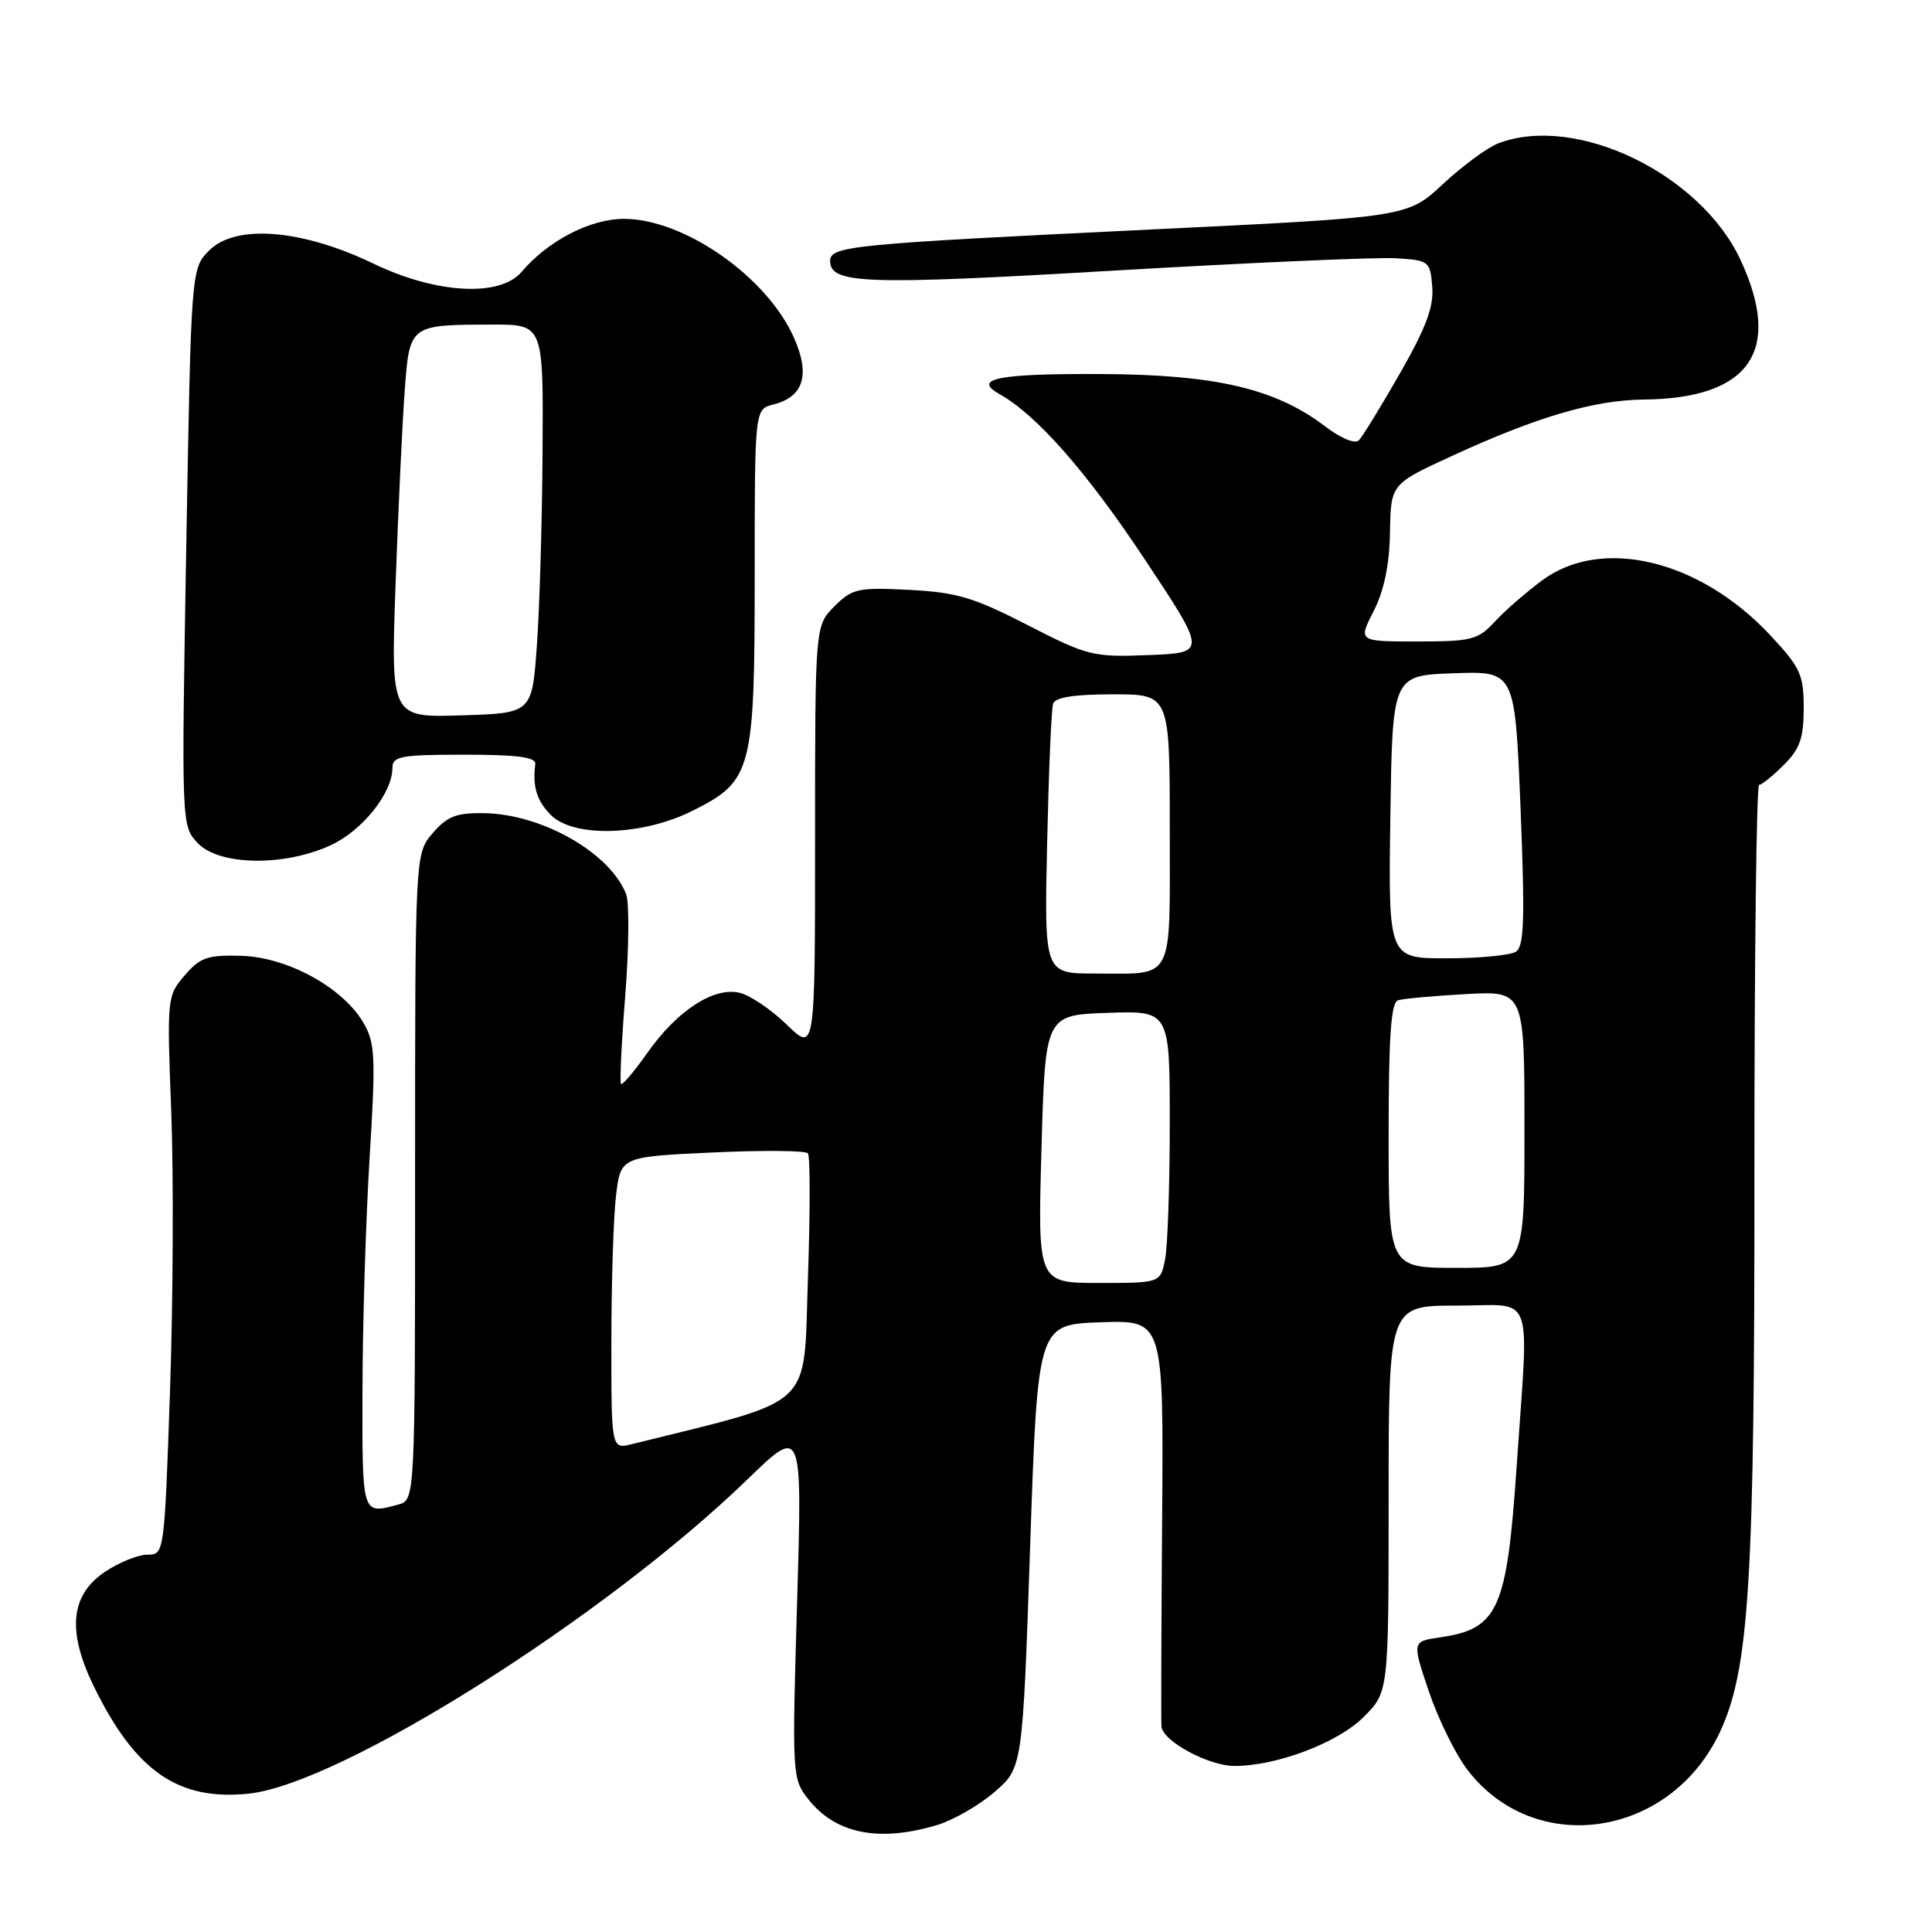 <?xml version="1.0" encoding="UTF-8" standalone="no"?>
<!DOCTYPE svg PUBLIC "-//W3C//DTD SVG 1.1//EN" "http://www.w3.org/Graphics/SVG/1.1/DTD/svg11.dtd" >
<svg xmlns="http://www.w3.org/2000/svg" xmlns:xlink="http://www.w3.org/1999/xlink" version="1.1" viewBox="0 0 256 256">
 <g >
 <path fill="currentColor"
d=" M 124.16 241.83 C 126.30 241.19 129.73 239.22 131.78 237.45 C 135.50 234.23 135.50 234.23 136.50 204.87 C 137.50 175.50 137.50 175.50 145.84 175.21 C 154.18 174.92 154.18 174.92 153.99 201.21 C 153.88 215.67 153.84 228.07 153.90 228.76 C 154.05 230.71 160.13 233.99 163.57 234.00 C 169.18 234.00 177.26 230.94 180.70 227.50 C 184.00 224.20 184.00 224.20 184.00 198.60 C 184.00 173.00 184.00 173.00 193.00 173.00 C 203.50 173.00 202.58 170.52 200.96 194.35 C 199.67 213.30 198.53 215.85 190.80 216.96 C 187.10 217.50 187.10 217.50 189.33 224.12 C 190.56 227.76 192.85 232.42 194.42 234.48 C 203.34 246.18 221.30 243.53 227.87 229.56 C 231.79 221.20 232.50 209.80 232.47 155.25 C 232.46 127.06 232.74 104.00 233.09 104.00 C 233.44 104.00 234.91 102.81 236.36 101.36 C 238.50 99.23 239.00 97.79 239.00 93.82 C 239.00 89.39 238.57 88.45 234.53 84.13 C 225.22 74.19 212.29 71.07 204.40 76.86 C 202.26 78.44 199.41 80.91 198.08 82.36 C 195.85 84.78 195.00 85.00 187.81 85.00 C 179.96 85.00 179.96 85.00 182.02 80.97 C 183.40 78.25 184.11 74.84 184.18 70.54 C 184.29 64.14 184.29 64.14 192.40 60.41 C 203.66 55.23 211.22 53.01 217.84 52.94 C 231.87 52.80 236.23 46.48 230.63 34.44 C 225.30 23.01 208.83 15.07 198.54 18.99 C 197.11 19.53 193.82 21.95 191.22 24.37 C 186.50 28.77 186.50 28.77 152.50 30.41 C 112.62 32.34 110.00 32.60 110.00 34.59 C 110.00 37.63 114.69 37.79 147.54 35.86 C 165.67 34.80 182.53 34.06 185.00 34.22 C 189.36 34.49 189.51 34.61 189.78 38.00 C 190.00 40.65 188.95 43.44 185.49 49.49 C 182.98 53.88 180.53 57.87 180.05 58.35 C 179.54 58.86 177.65 58.07 175.62 56.52 C 169.01 51.48 161.09 49.63 145.83 49.56 C 132.20 49.50 128.79 50.18 132.45 52.23 C 137.35 54.97 143.98 62.51 151.61 74.00 C 159.91 86.50 159.91 86.50 152.20 86.80 C 144.83 87.09 144.14 86.92 136.15 82.82 C 129.01 79.15 126.74 78.48 120.46 78.16 C 113.67 77.82 112.93 77.98 110.56 80.35 C 108.00 82.91 108.00 82.91 108.00 111.16 C 108.00 139.41 108.00 139.41 104.25 135.77 C 102.19 133.77 99.38 131.87 98.00 131.55 C 94.59 130.74 89.73 133.90 85.80 139.48 C 84.06 141.95 82.48 143.82 82.29 143.63 C 82.10 143.44 82.35 138.16 82.85 131.89 C 83.34 125.63 83.39 119.60 82.97 118.50 C 80.87 113.03 71.82 107.86 64.15 107.75 C 60.47 107.69 59.26 108.16 57.34 110.39 C 55.00 113.11 55.00 113.11 55.00 155.94 C 55.00 198.77 55.00 198.77 52.75 199.37 C 47.93 200.66 48.00 200.89 48.03 184.25 C 48.04 175.59 48.47 161.75 48.97 153.50 C 49.80 140.01 49.72 138.20 48.15 135.51 C 45.42 130.85 38.11 126.84 31.99 126.65 C 27.50 126.52 26.52 126.86 24.47 129.25 C 22.14 131.95 22.11 132.25 22.69 147.25 C 23.01 155.64 22.94 172.29 22.53 184.25 C 21.78 205.89 21.77 206.00 19.54 206.00 C 18.30 206.00 15.77 207.03 13.90 208.28 C 9.32 211.36 8.86 216.15 12.45 223.49 C 17.94 234.70 23.61 238.63 32.94 237.67 C 45.10 236.42 80.14 214.34 99.08 195.99 C 106.31 188.98 106.31 188.98 105.62 212.31 C 104.94 235.26 104.97 235.69 107.10 238.40 C 110.71 242.99 116.45 244.14 124.16 241.83 Z  M 43.73 112.04 C 47.98 110.11 51.99 105.12 52.00 101.75 C 52.00 100.21 53.12 100.00 61.54 100.00 C 68.60 100.00 71.05 100.33 70.93 101.25 C 70.54 104.22 71.13 106.13 73.00 108.00 C 76.02 111.02 85.08 110.76 91.71 107.46 C 99.66 103.49 100.00 102.23 100.00 76.21 C 100.00 54.22 100.00 54.22 102.47 53.60 C 106.49 52.59 107.39 49.67 105.20 44.74 C 101.62 36.67 90.64 29.00 82.68 29.00 C 78.20 29.00 72.61 31.90 69.11 36.03 C 66.25 39.40 57.79 38.93 49.50 34.94 C 40.01 30.37 31.25 29.66 27.73 33.18 C 25.33 35.58 25.33 35.58 24.68 72.49 C 24.04 109.36 24.04 109.41 26.19 111.70 C 28.99 114.69 37.53 114.85 43.73 112.04 Z  M 81.01 177.77 C 81.01 169.92 81.29 161.20 81.63 158.39 C 82.25 153.28 82.25 153.28 94.37 152.71 C 101.04 152.40 106.75 152.45 107.05 152.82 C 107.36 153.19 107.36 160.70 107.05 169.50 C 106.45 186.98 108.28 185.26 83.75 191.35 C 81.00 192.04 81.00 192.04 81.01 177.77 Z  M 138.00 152.25 C 138.50 134.50 138.50 134.50 146.75 134.21 C 155.00 133.92 155.00 133.92 155.00 148.83 C 155.00 157.04 154.72 165.16 154.38 166.88 C 153.75 170.00 153.75 170.00 145.62 170.00 C 137.50 170.00 137.50 170.00 138.00 152.25 Z  M 184.00 150.47 C 184.00 137.32 184.31 132.84 185.25 132.54 C 185.94 132.32 189.99 131.96 194.25 131.72 C 202.00 131.30 202.00 131.30 202.00 149.65 C 202.00 168.00 202.00 168.00 193.00 168.00 C 184.00 168.00 184.00 168.00 184.00 150.47 Z  M 138.75 111.75 C 138.96 102.26 139.31 93.94 139.54 93.25 C 139.81 92.40 142.32 92.00 147.47 92.00 C 155.00 92.00 155.00 92.00 155.00 109.89 C 155.00 130.39 155.72 129.00 145.10 129.00 C 138.37 129.00 138.37 129.00 138.75 111.75 Z  M 184.23 108.25 C 184.50 89.50 184.50 89.50 192.62 89.21 C 200.74 88.92 200.74 88.92 201.48 107.09 C 202.07 121.89 201.96 125.41 200.86 126.11 C 200.11 126.58 196.00 126.98 191.73 126.98 C 183.96 127.00 183.96 127.00 184.23 108.25 Z  M 52.42 77.29 C 52.77 67.51 53.31 56.05 53.62 51.84 C 54.28 42.99 54.22 43.04 65.25 43.01 C 72.00 43.00 72.00 43.00 71.89 59.75 C 71.84 68.96 71.50 80.55 71.14 85.50 C 70.50 94.50 70.50 94.50 61.14 94.79 C 51.78 95.08 51.78 95.08 52.42 77.29 Z "/>
</g>
</svg>
